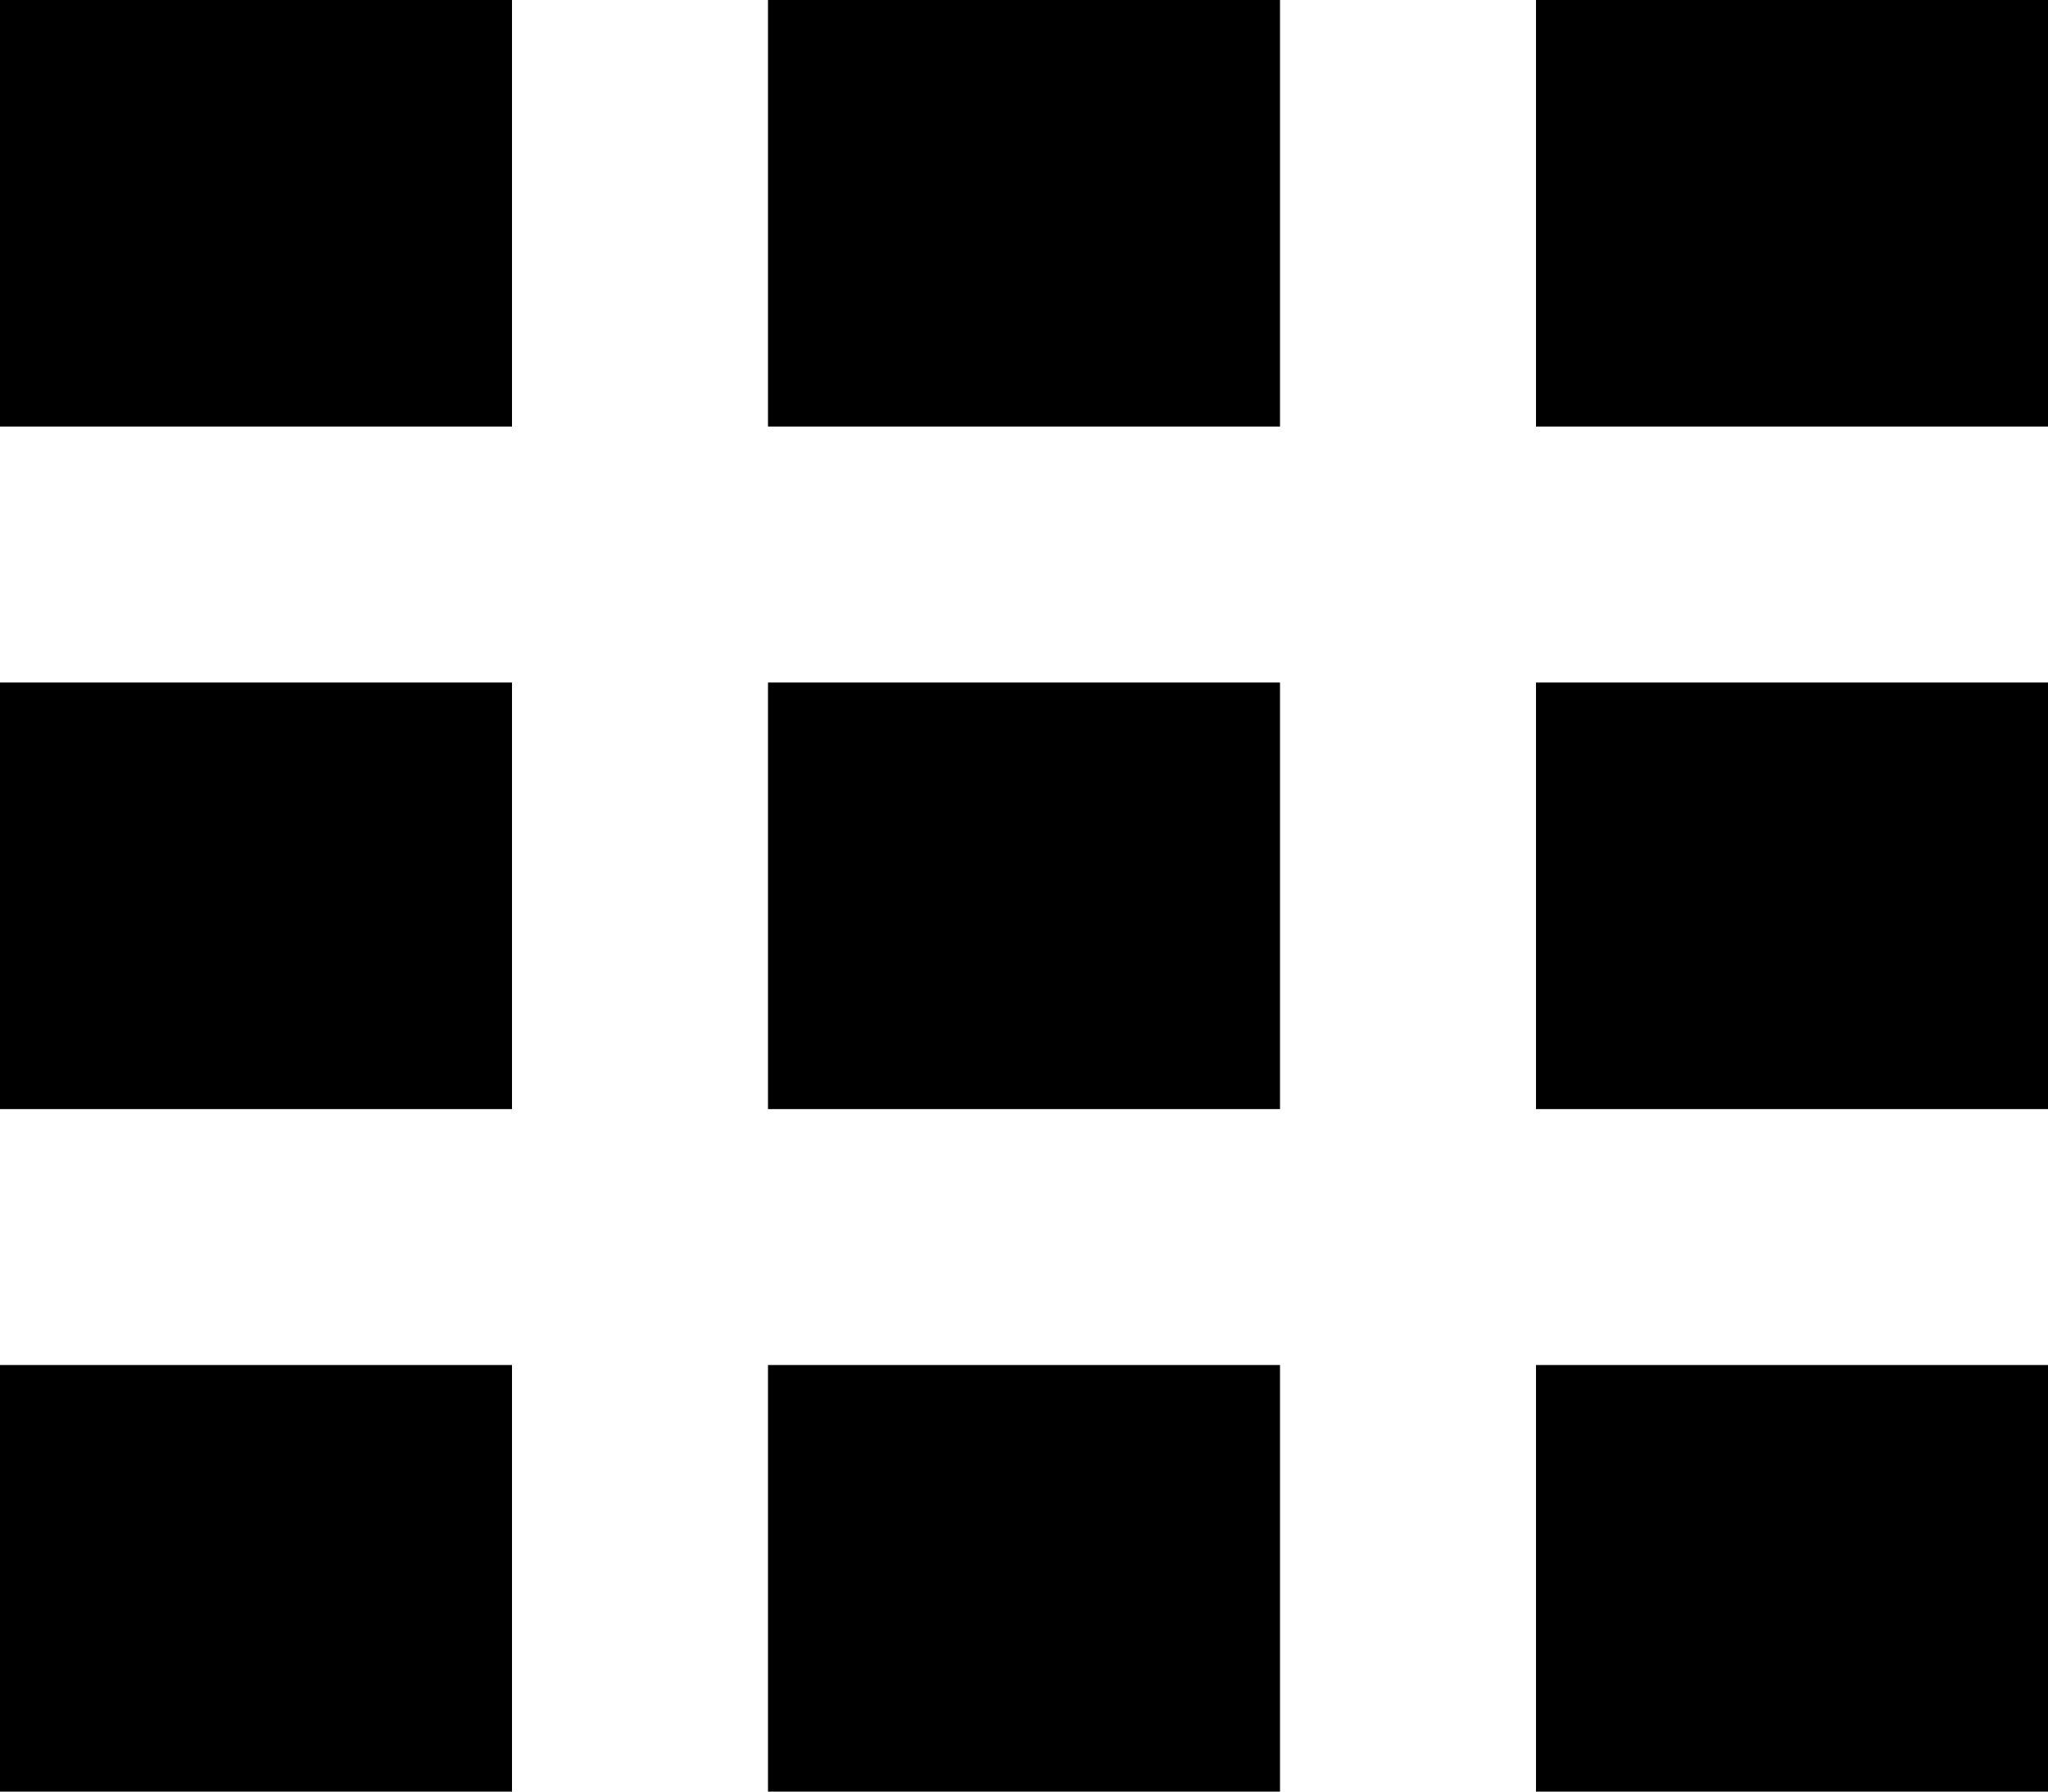 <svg xmlns="http://www.w3.org/2000/svg" width="24" height="21" viewBox="0 0 24 21">
  <path fill-rule="evenodd" d="M0,0 L6,0 L6,5 L0,5 L0,0 Z M9,0 L15,0 L15,5 L9,5 L9,0 Z M18,0 L24,0 L24,5 L18,5 L18,0 Z M0,8 L6,8 L6,13 L0,13 L0,8 Z M9,8 L15,8 L15,13 L9,13 L9,8 Z M18,8 L24,8 L24,13 L18,13 L18,8 Z M0,16 L6,16 L6,21 L0,21 L0,16 Z M9,16 L15,16 L15,21 L9,21 L9,16 Z M18,16 L24,16 L24,21 L18,21 L18,16 Z"/>
</svg>
